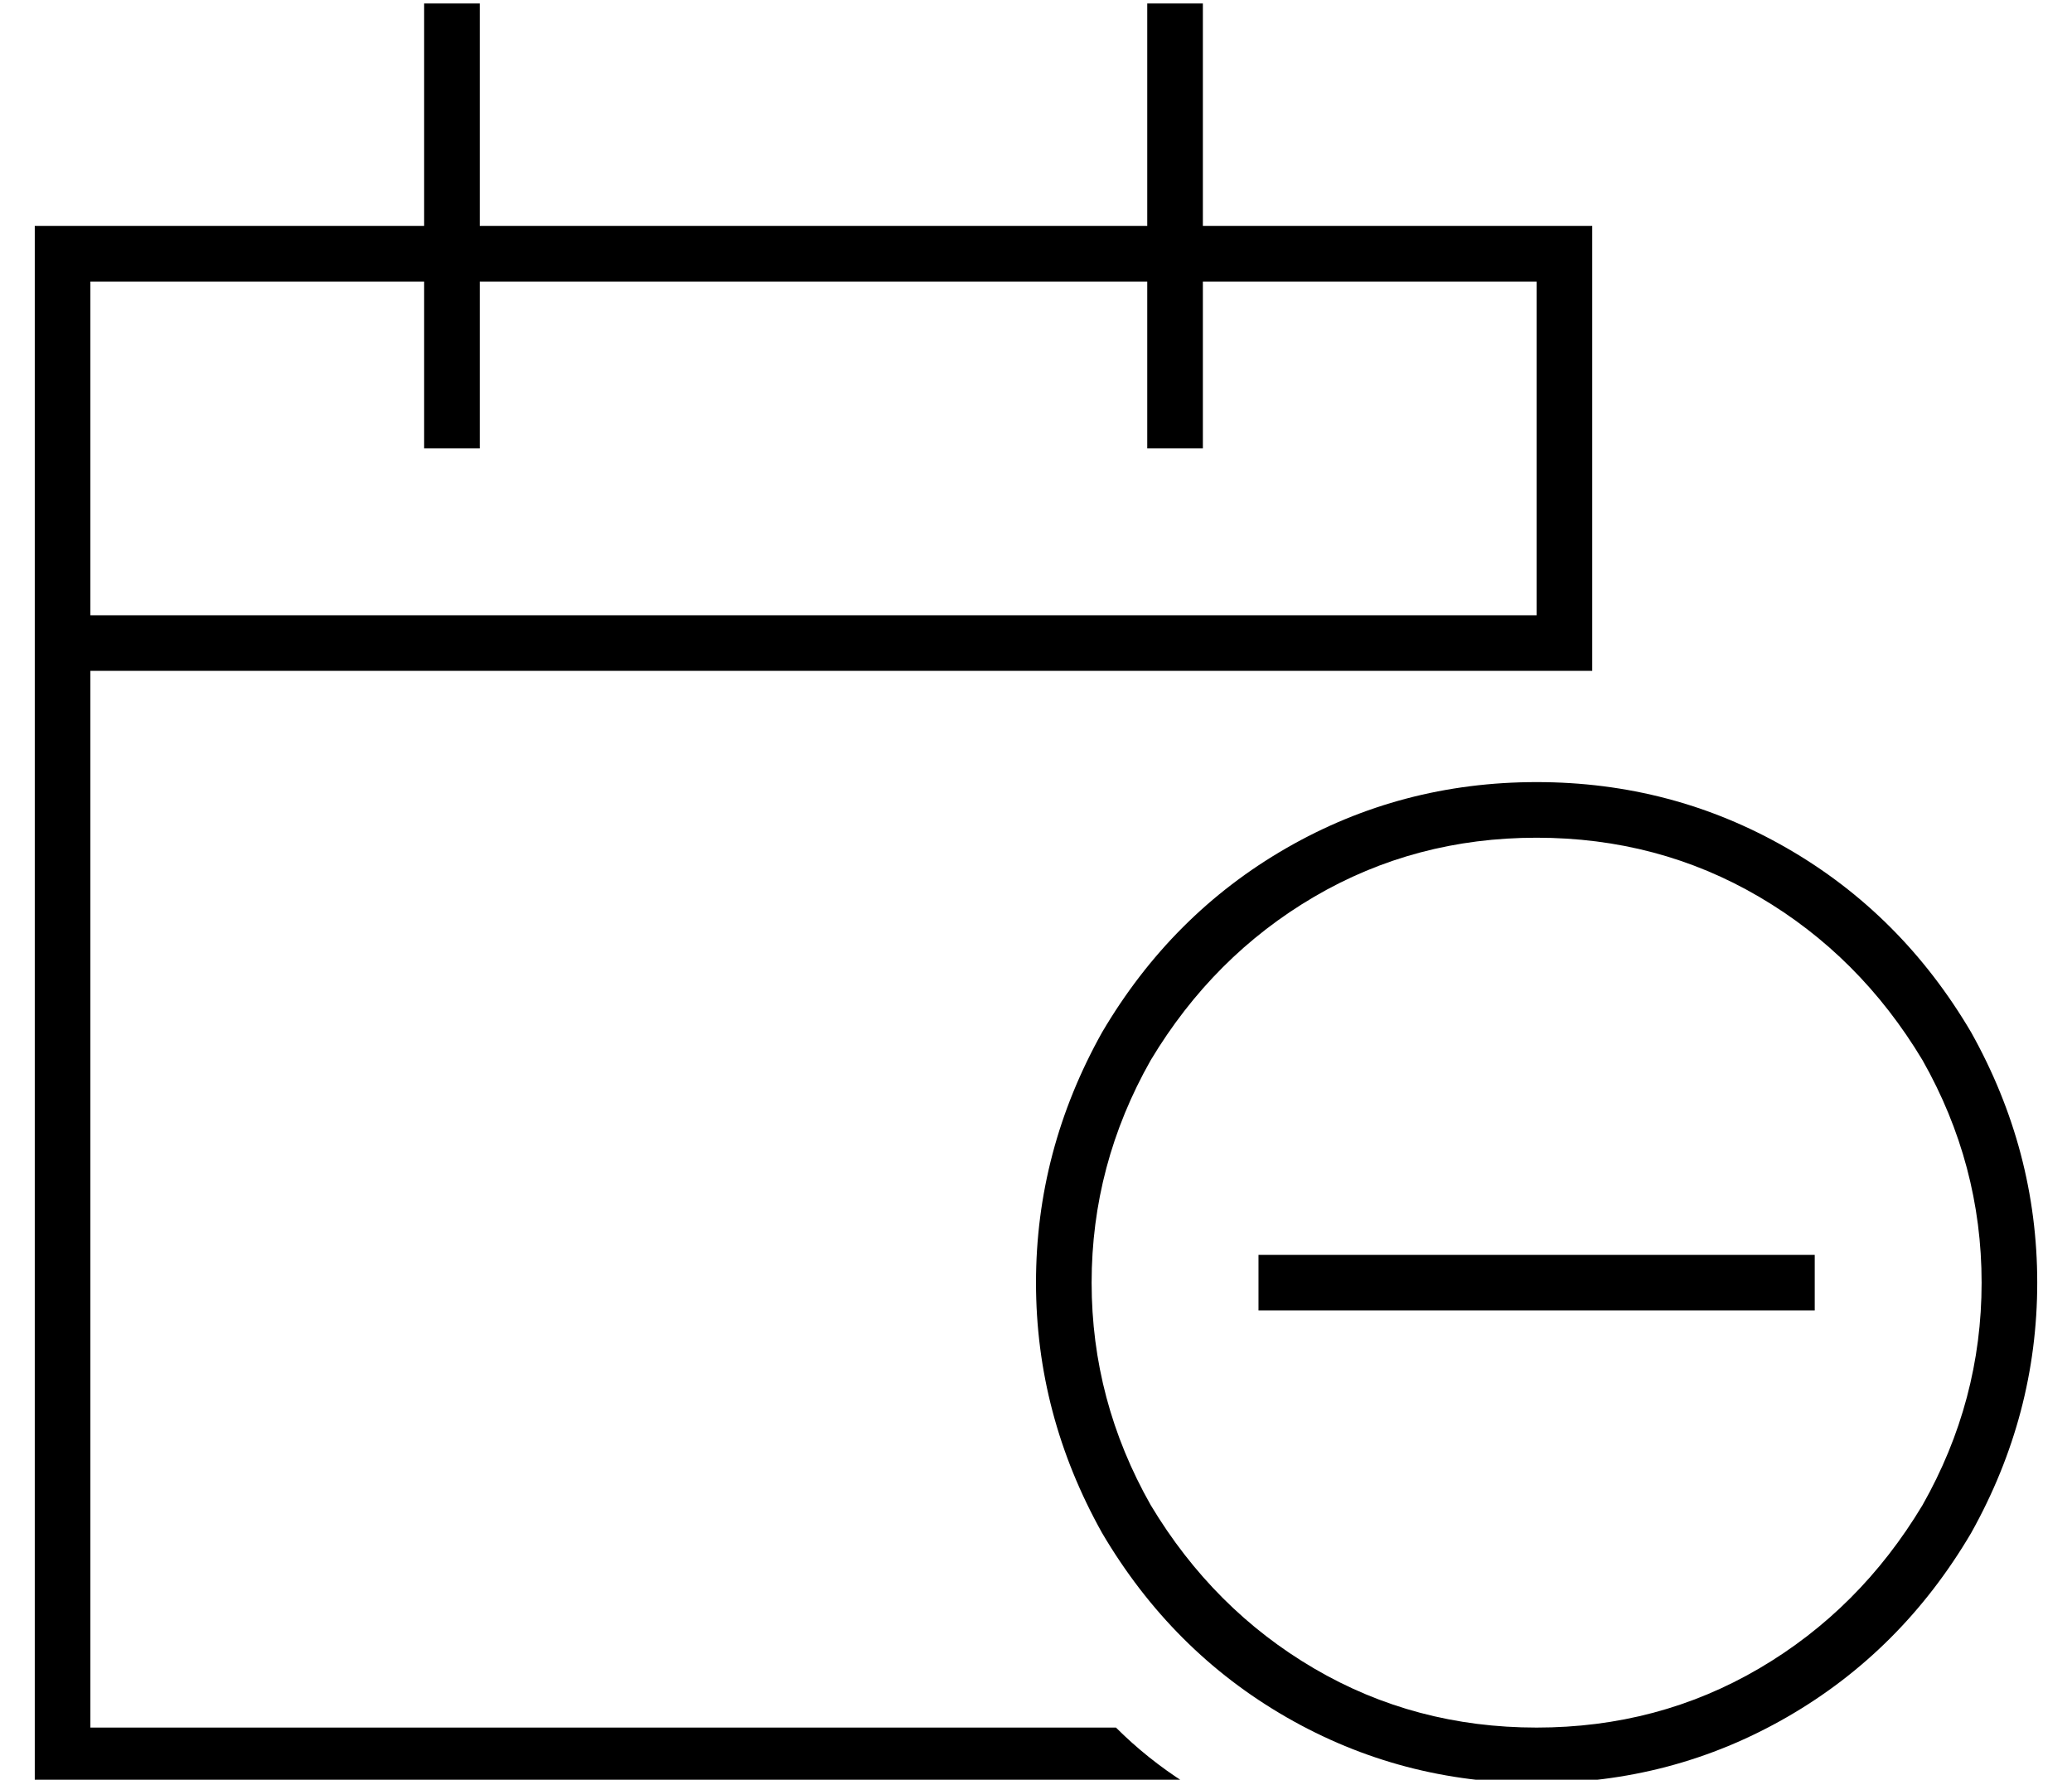 <?xml version="1.0" standalone="no"?>
<!DOCTYPE svg PUBLIC "-//W3C//DTD SVG 1.1//EN" "http://www.w3.org/Graphics/SVG/1.1/DTD/svg11.dtd" >
<svg xmlns="http://www.w3.org/2000/svg" xmlns:xlink="http://www.w3.org/1999/xlink" version="1.1" viewBox="-10 -40 596 512">
   <path fill="currentColor"
d="M128 -31v-8v8v-8h-16v0v8v0v56v0h-96h-16v16v0v96v0v16v0v304v0v16v0h16h315q-11 -7 -20 -16h-295v0v-304v0h336h96v-16v0v-96v0v-16v0h-16h-96v-56v0v-8v0h-16v0v8v0v56v0h-192v0v-56v0zM112 41v40v-40v40v8v0h16v0v-8v0v-40v0h192v0v40v0v8v0h16v0v-8v0v-40v0h96v0v96
v0h-416v0v-96v0h96v0zM432 201q35 0 64 17v0v0q29 17 47 47q17 30 17 64t-17 64q-18 30 -47 47t-64 17t-64 -17t-47 -47q-17 -30 -17 -64t17 -64q18 -30 47 -47t64 -17v0zM432 473q39 0 72 -19v0v0q33 -19 53 -53q19 -34 19 -72t-19 -72q-20 -34 -53 -53t-72 -19t-72 19
t-53 53q-19 34 -19 72t19 72q20 34 53 53t72 19v0zM512 337v-16v16v-16h-8h-152v16v0h8h152z" />
</svg>
